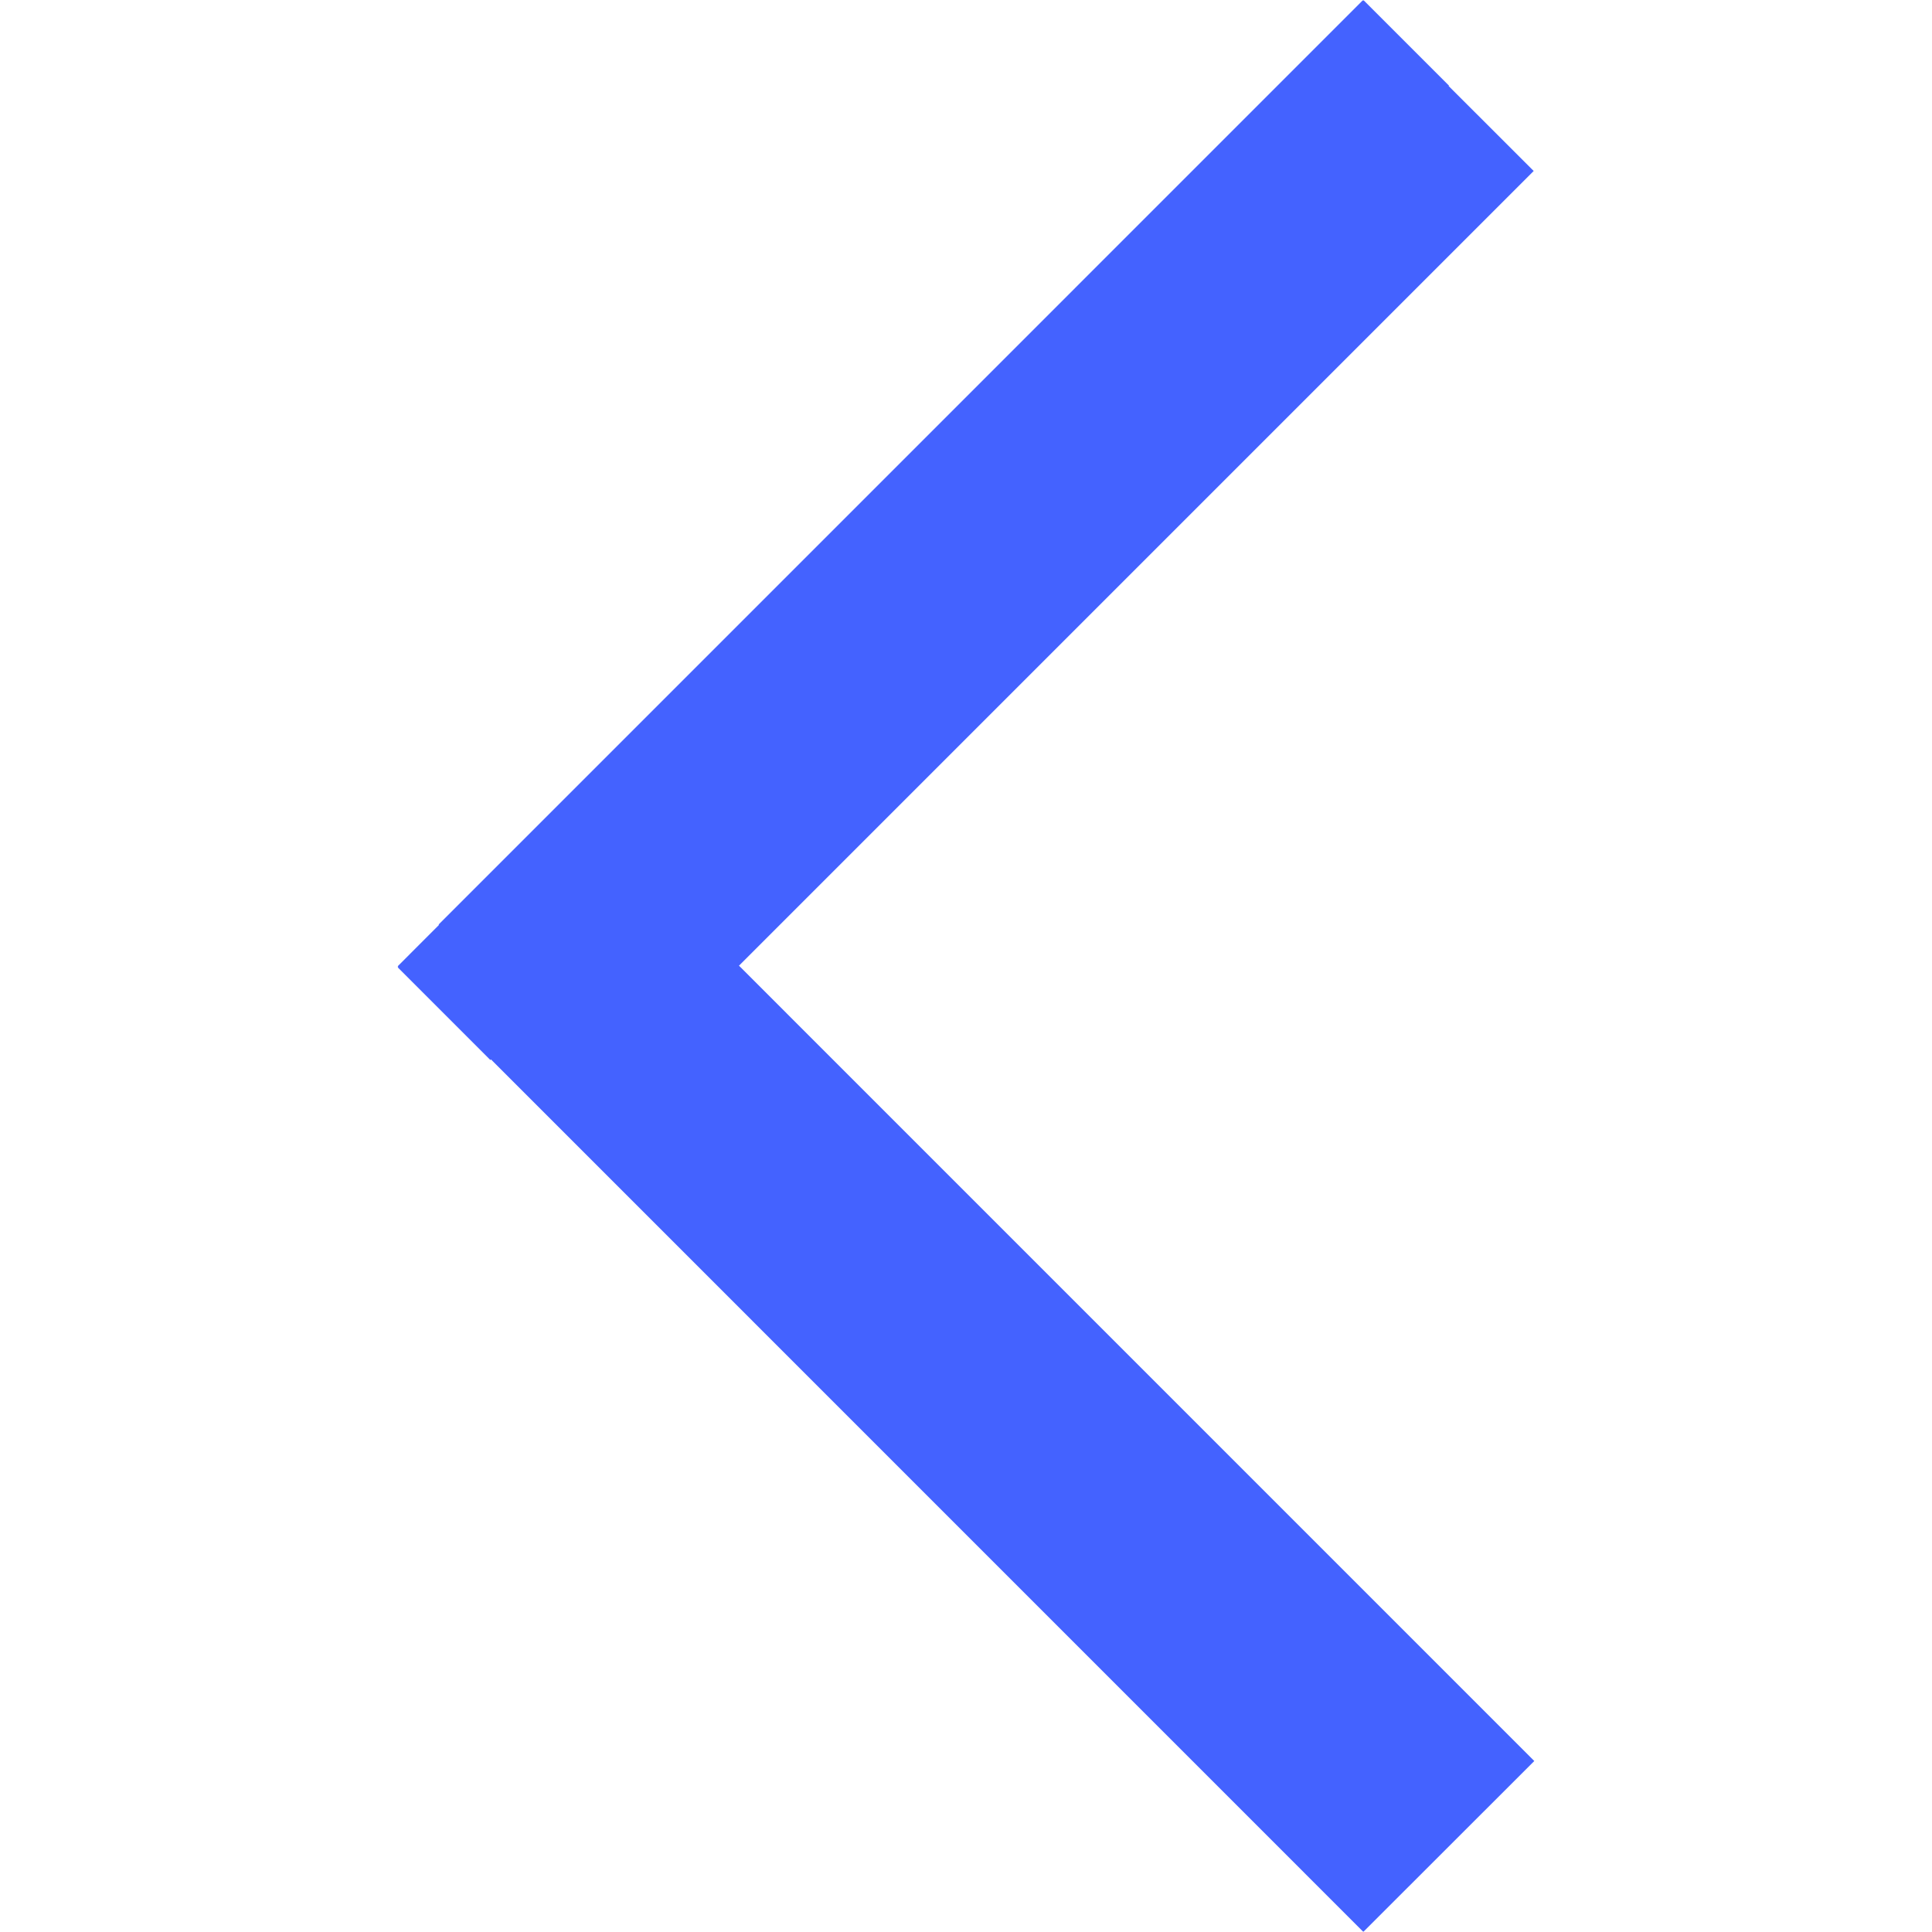 <?xml version="1.0" ?><!DOCTYPE svg  PUBLIC '-//W3C//DTD SVG 1.1//EN'  'http://www.w3.org/Graphics/SVG/1.1/DTD/svg11.dtd'><svg enable-background="new 0 0 48 48" height="40px" id="Layer_1" version="1.1" viewBox="0 0 48 48" width="40px" xml:space="preserve" xmlns="http://www.w3.org/2000/svg" xmlns:xlink="http://www.w3.org/1999/xlink"><g id="Layer_4"><polygon fill="#4462ff" points="33.879,0.007 36,2.128 35.991,2.137 38.104,4.248 18.36,23.992 38.119,43.752 33.875,47.993    33.87,47.986 33.866,47.991 12.197,26.32 12.183,26.336 9.881,24.033 9.895,24.02 9.881,24.006 10.907,22.979 10.897,22.97    33.859,0.007 33.869,0.017  "/></g></svg>